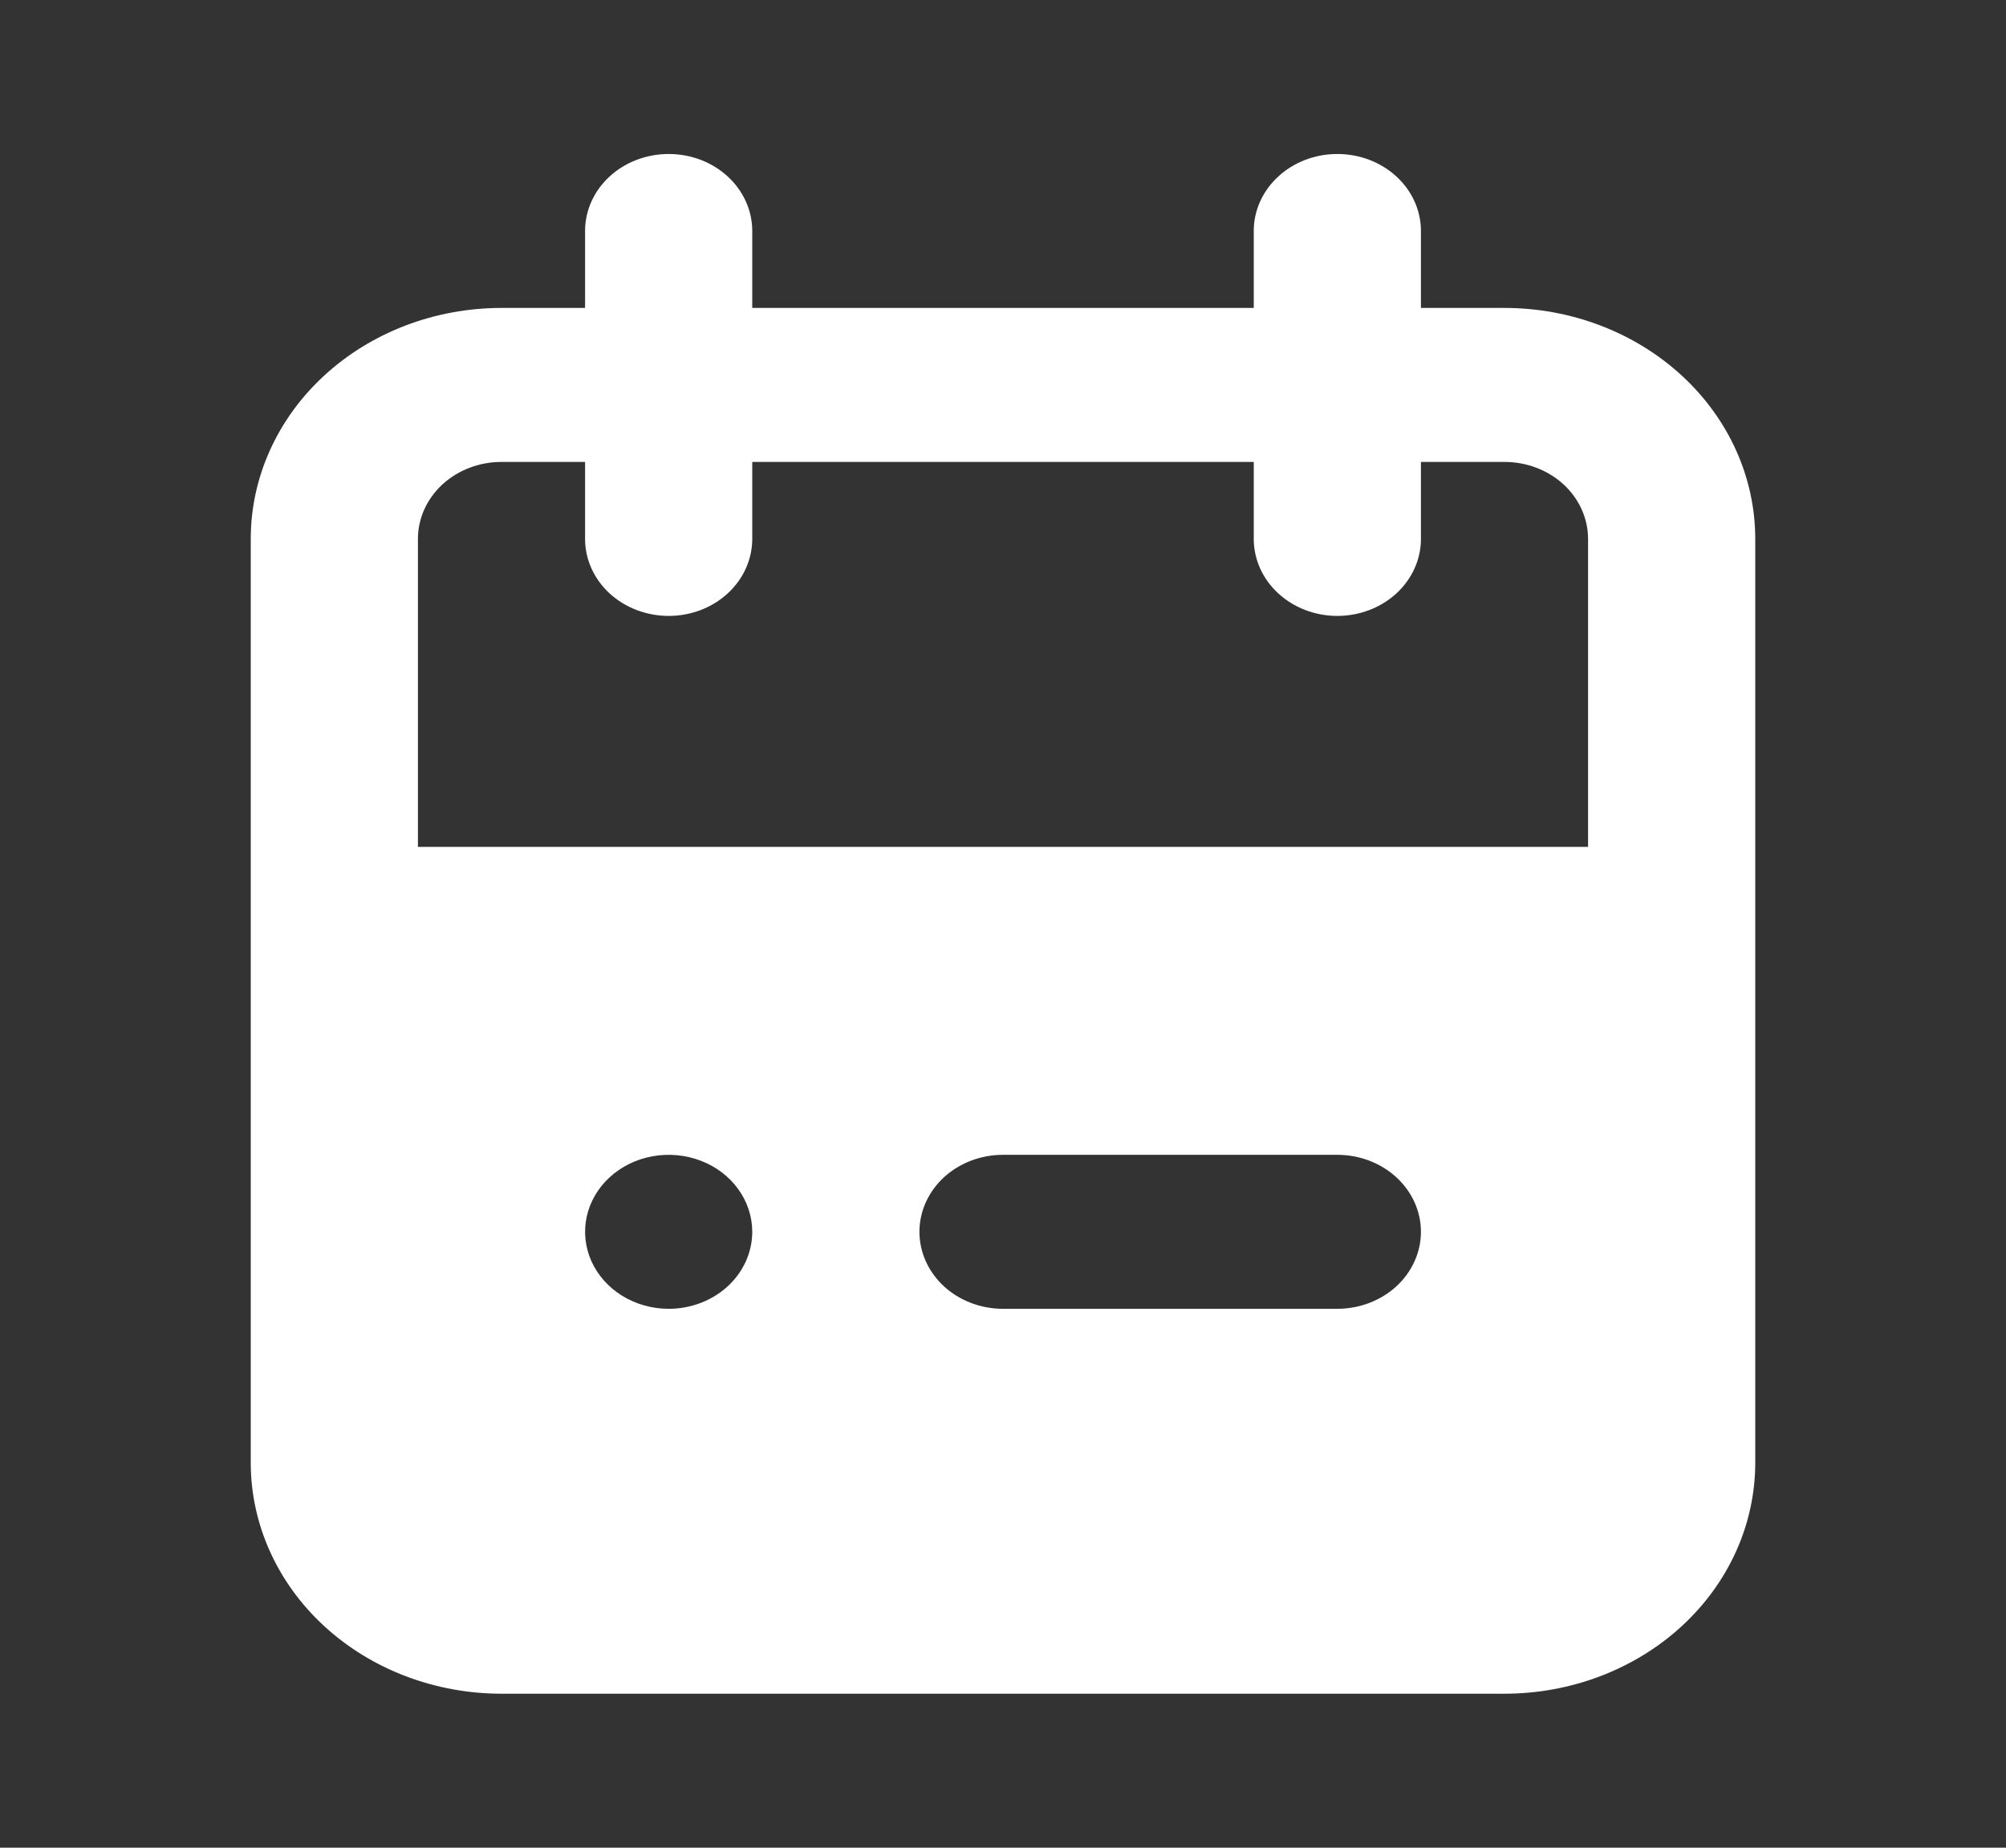 <svg width="38" height="35" viewBox="0 0 38 35" fill="none" xmlns="http://www.w3.org/2000/svg">
<rect x="0" y="0" width="38" height="35" fill="#333333" stroke="none"/>
<path d="M28.5 5.833H26.917V4.375C26.917 3.988 26.75 3.617 26.453 3.344C26.156 3.07 25.753 2.917 25.333 2.917C24.913 2.917 24.511 3.07 24.214 3.344C23.917 3.617 23.75 3.988 23.75 4.375V5.833H14.25V4.375C14.25 3.988 14.083 3.617 13.786 3.344C13.489 3.07 13.087 2.917 12.667 2.917C12.247 2.917 11.844 3.07 11.547 3.344C11.25 3.617 11.083 3.988 11.083 4.375V5.833H9.5C8.24 5.833 7.032 6.294 6.141 7.115C5.25 7.935 4.75 9.048 4.75 10.208V27.708C4.75 28.869 5.25 29.982 6.141 30.802C7.032 31.622 8.24 32.083 9.5 32.083H28.5C29.76 32.083 30.968 31.622 31.859 30.802C32.75 29.982 33.25 28.869 33.25 27.708V10.208C33.25 9.048 32.75 7.935 31.859 7.115C30.968 6.294 29.76 5.833 28.5 5.833ZM12.667 24.792C12.354 24.792 12.047 24.706 11.787 24.546C11.527 24.386 11.324 24.158 11.204 23.891C11.084 23.625 11.053 23.332 11.114 23.049C11.175 22.766 11.326 22.506 11.547 22.302C11.768 22.098 12.051 21.959 12.358 21.903C12.665 21.847 12.983 21.876 13.273 21.986C13.562 22.096 13.809 22.283 13.983 22.523C14.157 22.763 14.25 23.045 14.25 23.333C14.25 23.72 14.083 24.091 13.786 24.365C13.489 24.638 13.087 24.792 12.667 24.792ZM25.333 24.792H19C18.58 24.792 18.177 24.638 17.88 24.365C17.584 24.091 17.417 23.72 17.417 23.333C17.417 22.947 17.584 22.576 17.88 22.302C18.177 22.029 18.58 21.875 19 21.875H25.333C25.753 21.875 26.156 22.029 26.453 22.302C26.75 22.576 26.917 22.947 26.917 23.333C26.917 23.72 26.75 24.091 26.453 24.365C26.156 24.638 25.753 24.792 25.333 24.792ZM30.083 16.042H7.917V10.208C7.917 9.822 8.083 9.451 8.38 9.177C8.677 8.904 9.08 8.75 9.5 8.75H11.083V10.208C11.083 10.595 11.25 10.966 11.547 11.24C11.844 11.513 12.247 11.667 12.667 11.667C13.087 11.667 13.489 11.513 13.786 11.24C14.083 10.966 14.25 10.595 14.25 10.208V8.75H23.75V10.208C23.75 10.595 23.917 10.966 24.214 11.24C24.511 11.513 24.913 11.667 25.333 11.667C25.753 11.667 26.156 11.513 26.453 11.24C26.75 10.966 26.917 10.595 26.917 10.208V8.75H28.5C28.92 8.75 29.323 8.904 29.62 9.177C29.916 9.451 30.083 9.822 30.083 10.208V16.042Z" fill="white"/>
</svg>
